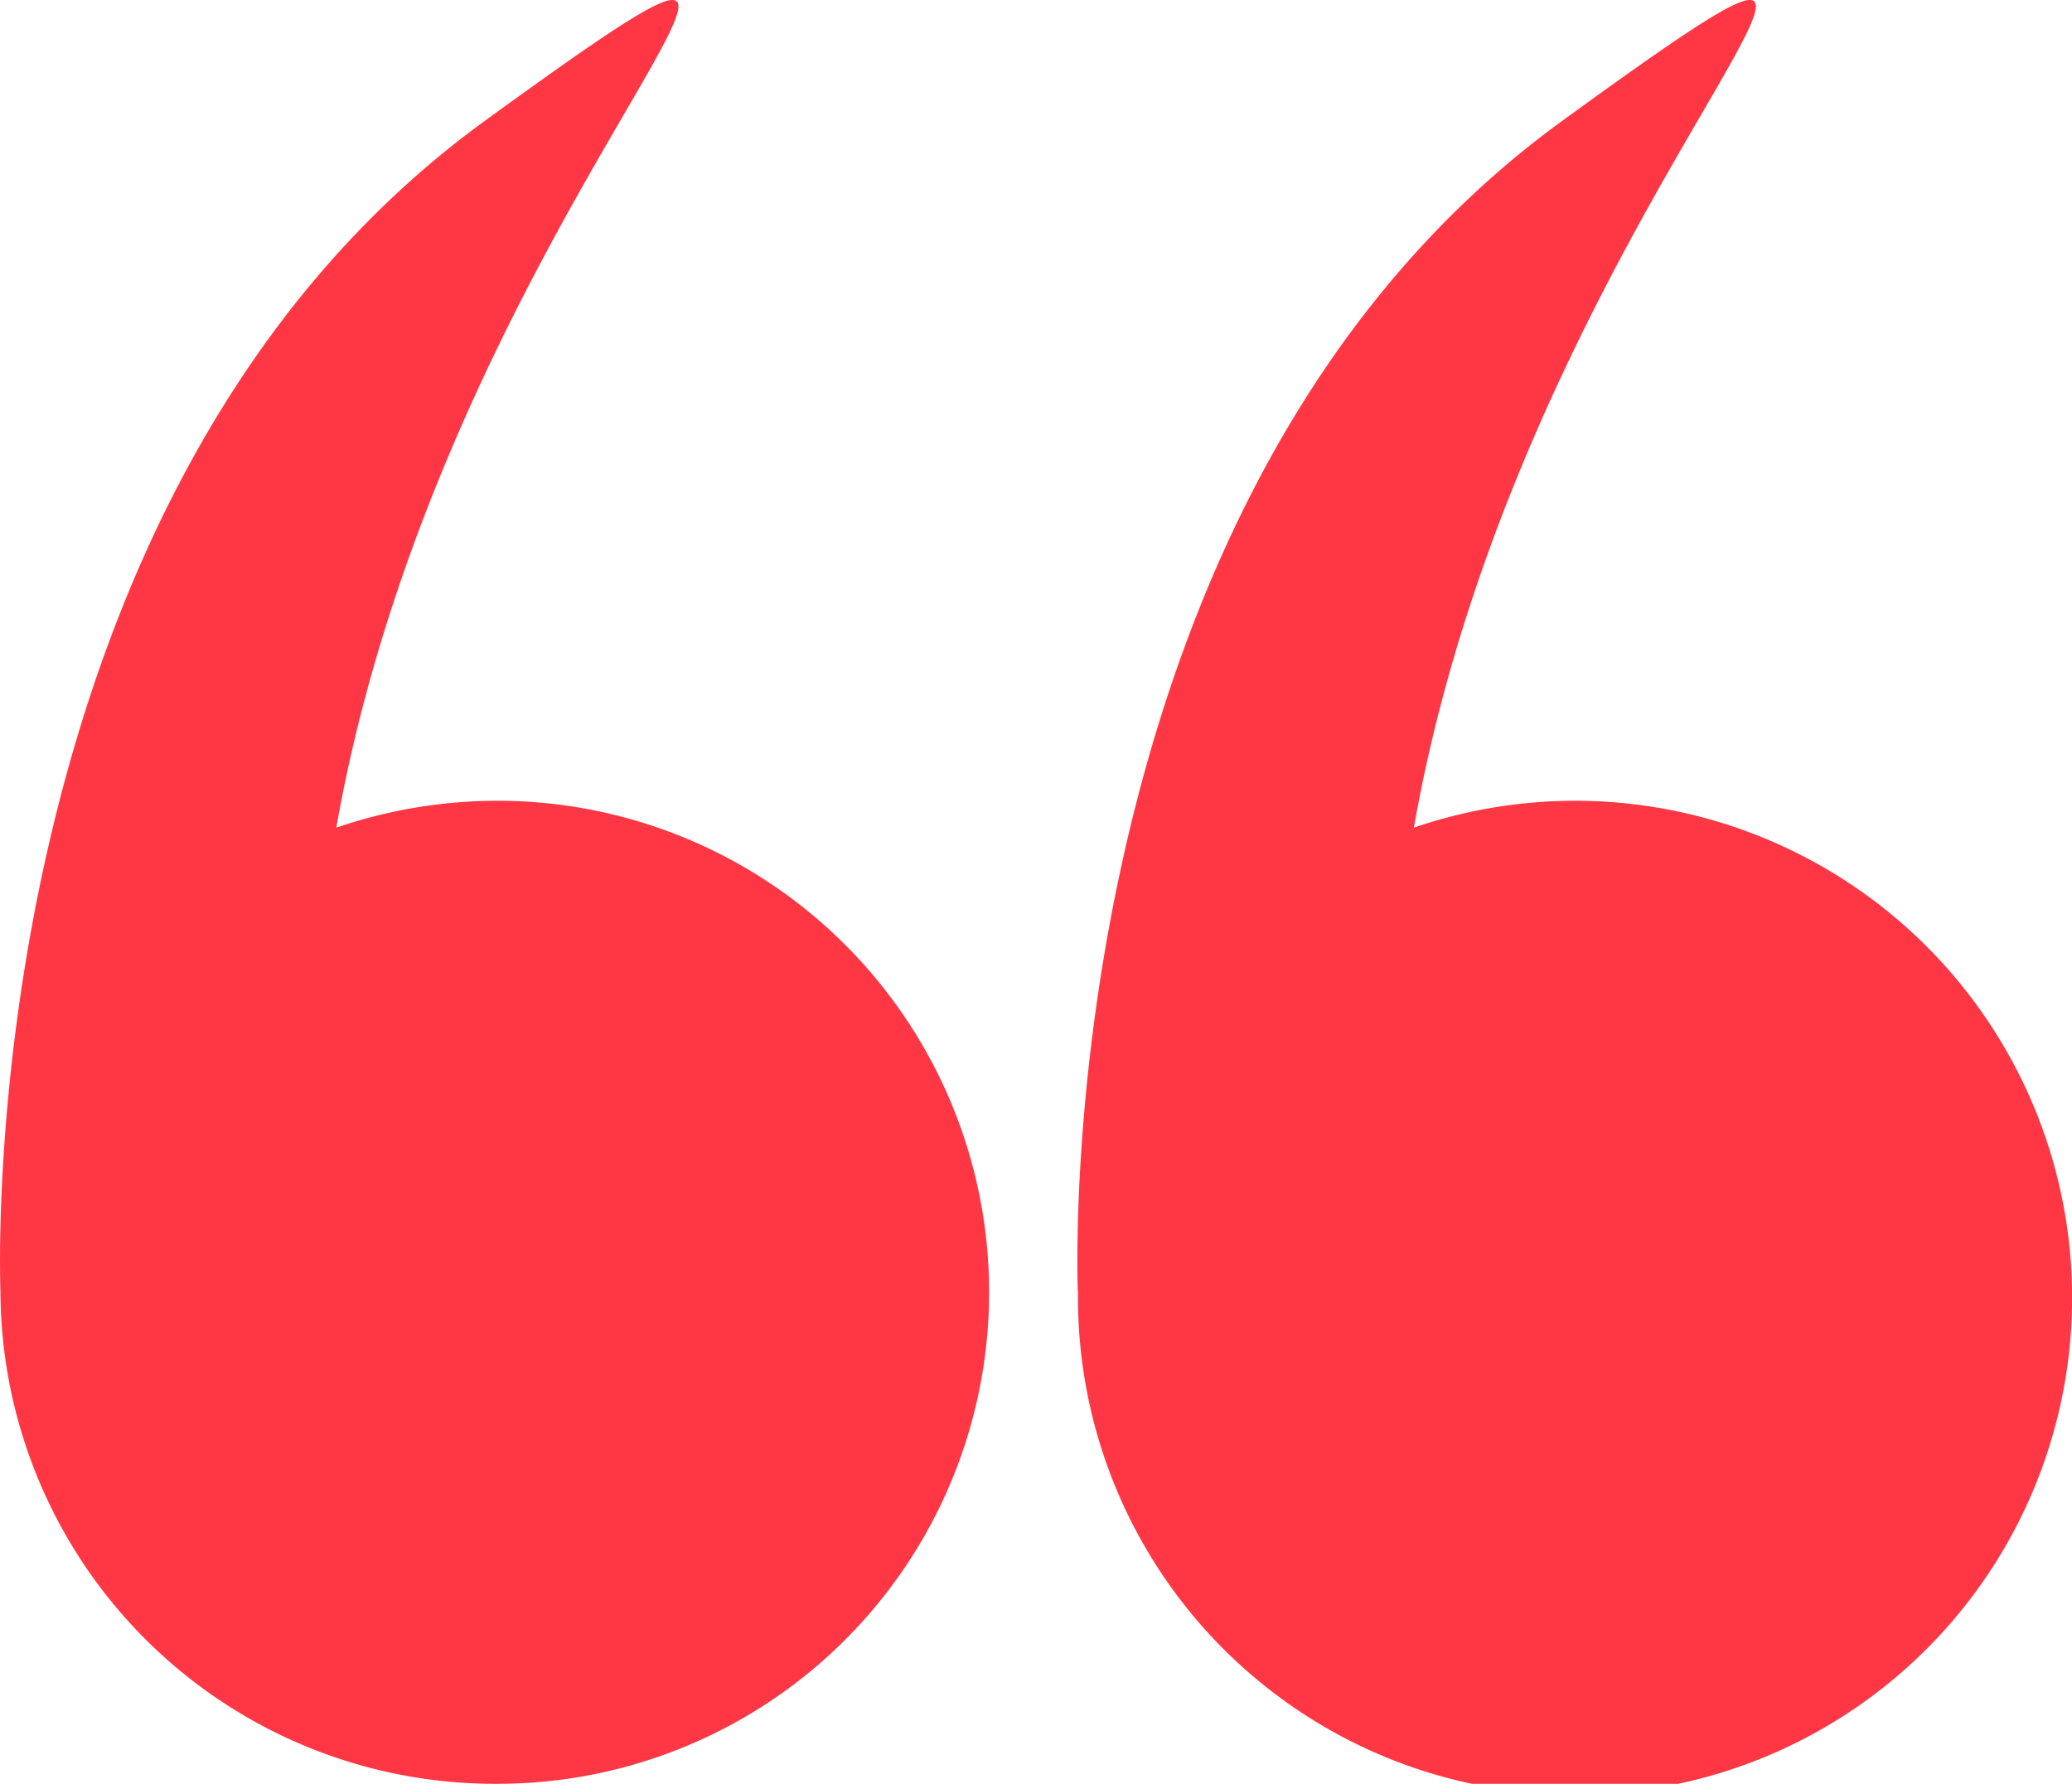 <svg xmlns="http://www.w3.org/2000/svg" width="36" height="31" viewBox="0 0 36 31">
  <g id="Grupo_2" data-name="Grupo 2" transform="translate(0 0)">
    <g id="Grupo_1" data-name="Grupo 1">
      <path id="Trazado_2" data-name="Trazado 2" d="M.008,57.029a8.589,8.589,0,0,0,8.635,8.542,8.542,8.542,0,1,0,0-17.084,8.685,8.685,0,0,0-2.8.467C7.789,37.929,16.48,30.819,8.424,36.671-.51,43.159,0,56.768.008,57.017.008,57.021.008,57.025.008,57.029Z" transform="translate(0 -34.571)" fill="#ff3644"/>
      <path id="Trazado_3" data-name="Trazado 3" d="M266.068,57.029a8.636,8.636,0,1,0,8.635-8.542,8.684,8.684,0,0,0-2.8.467c1.943-11.025,10.634-18.135,2.578-12.283-8.933,6.489-8.426,20.1-8.416,20.346C266.069,57.021,266.068,57.025,266.068,57.029Z" transform="translate(-247.338 -34.571)" fill="#ff3644"/>
    </g>
  </g>
</svg>
